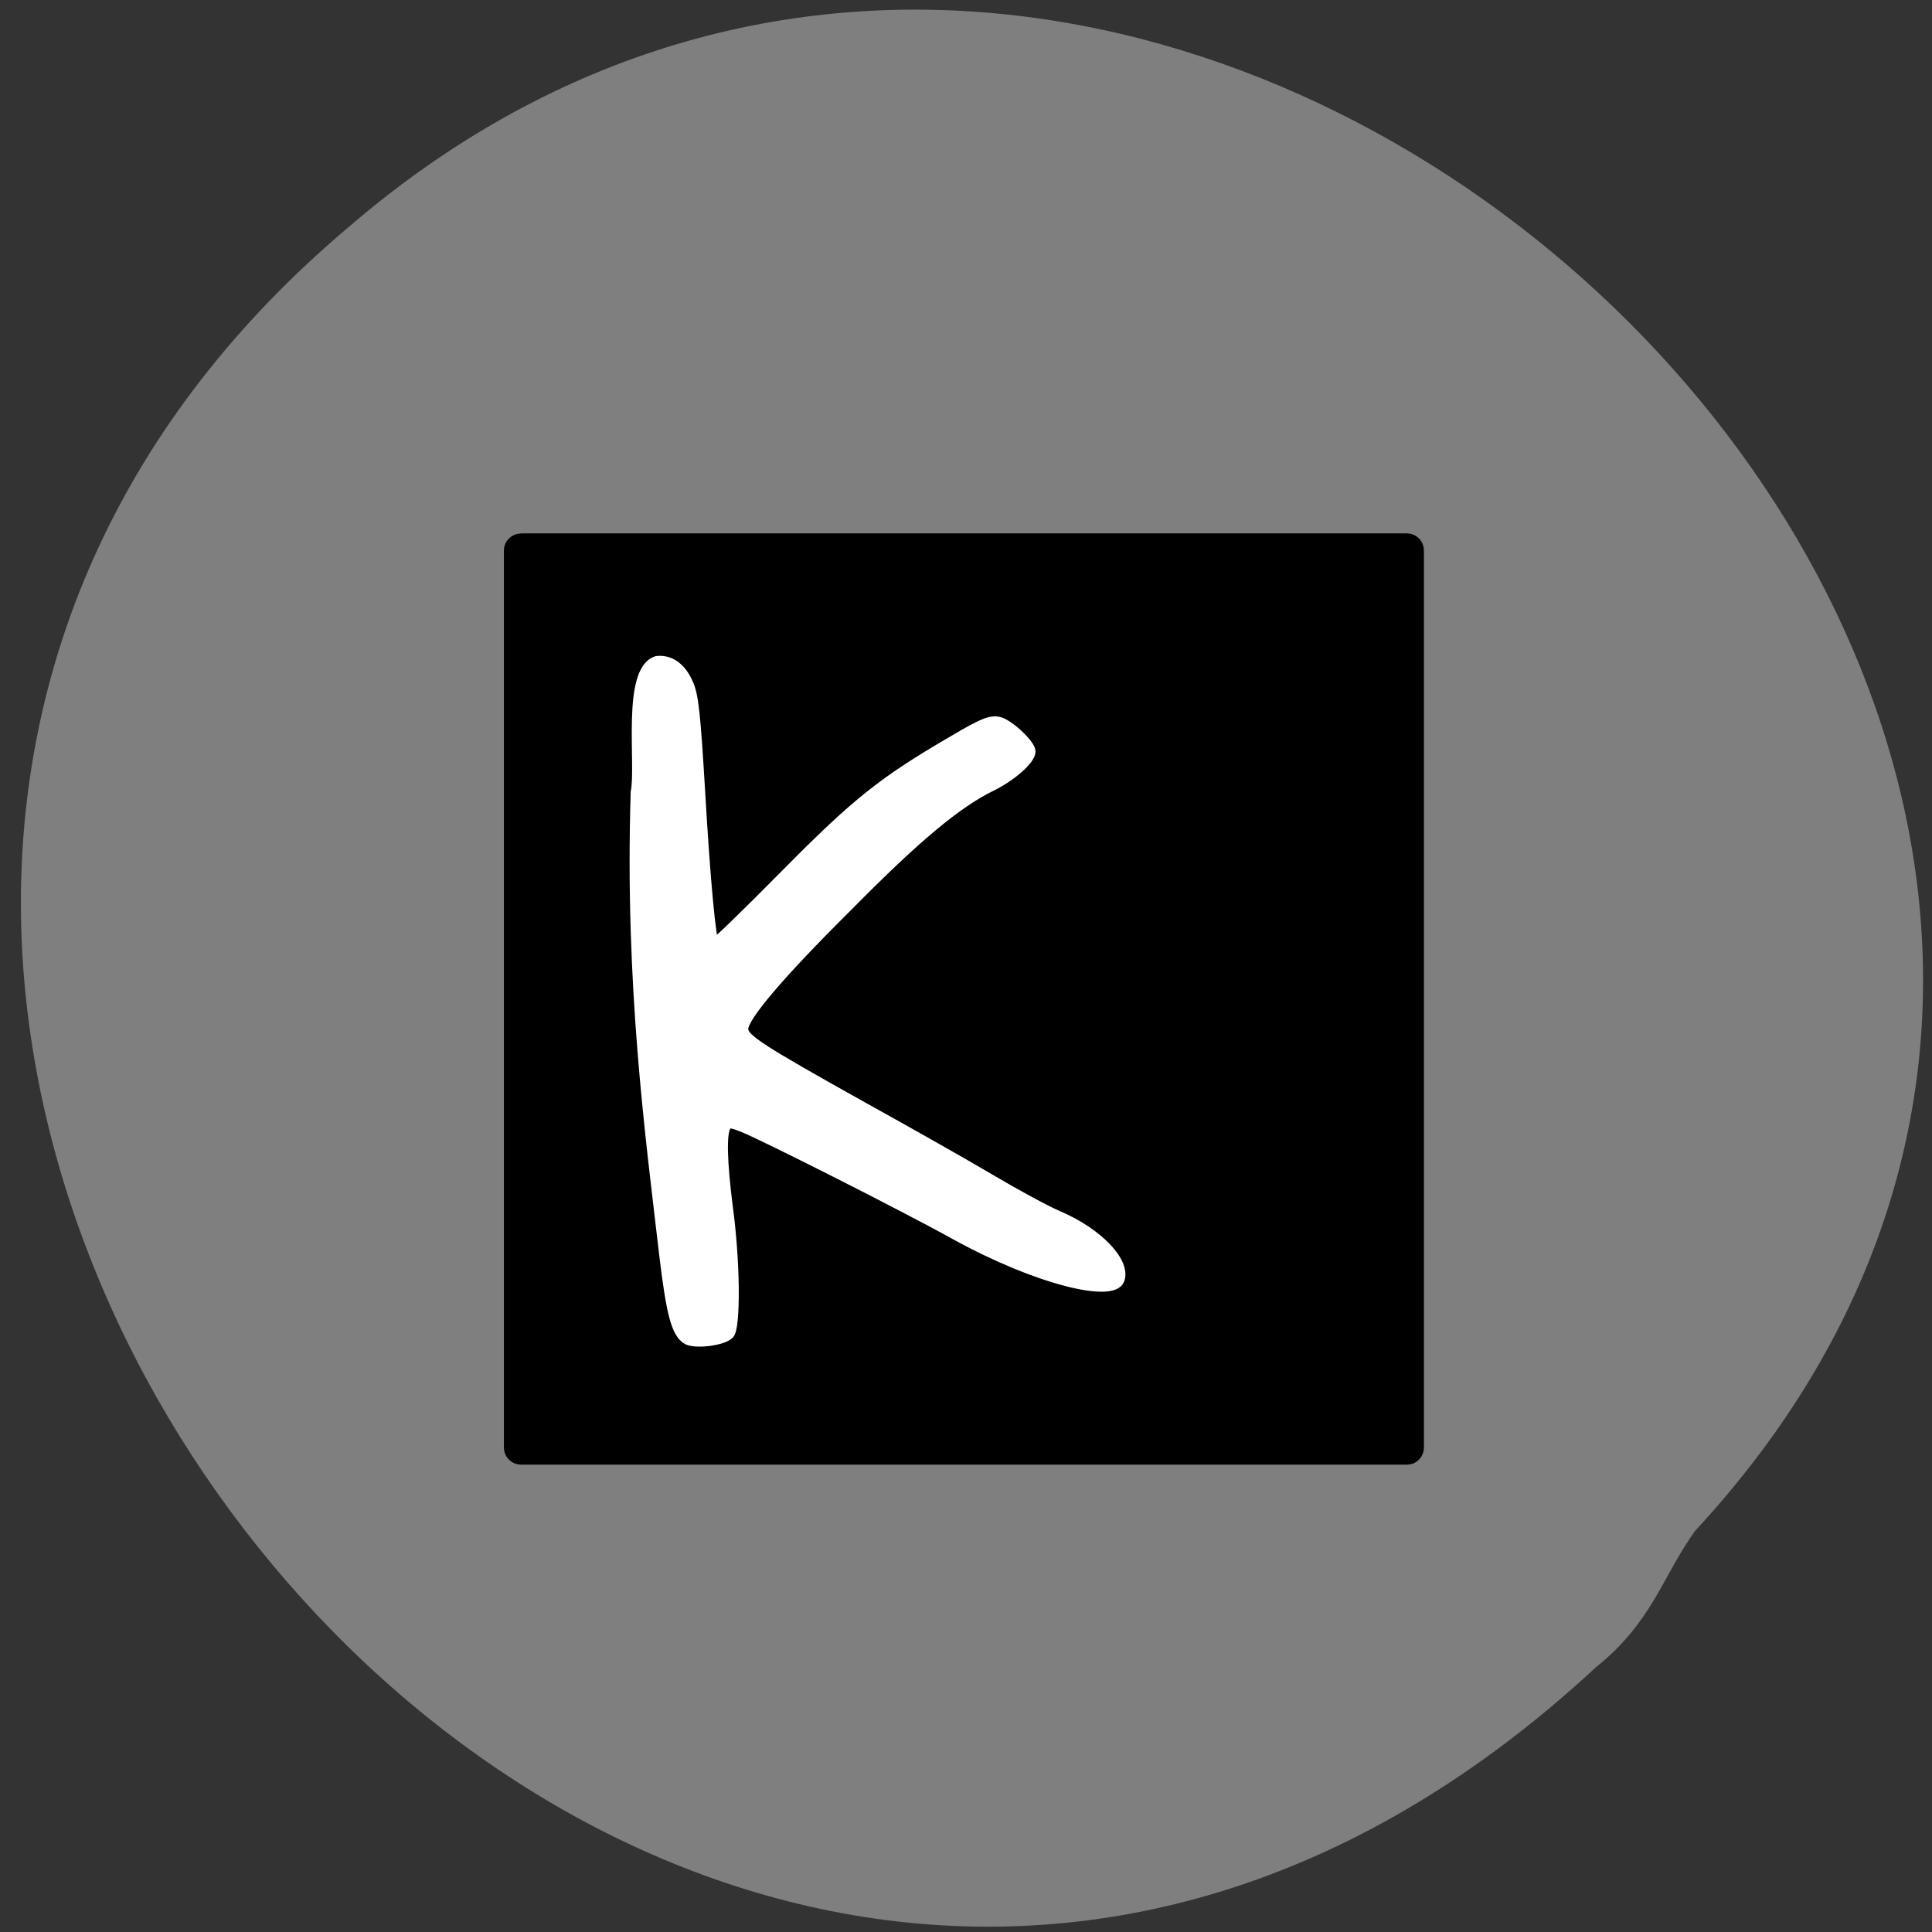 <svg xmlns="http://www.w3.org/2000/svg" viewBox="0 0 16 16"><rect x="0" y="0" width="16" height="16" fill="#333333" stroke="none"/><path d="m 14.04 12.676 c 6.191 -6.691 -4.262 -16.703 -11.137 -10.809 c -7.703 6.469 2.551 19.14 10.313 11.941 c 0.469 -0.375 0.551 -0.754 0.824 -1.133" fill="#7f7f7f"/><g transform="scale(0.062)"><path d="m 69.63 72.69 h 118.31 c 0.438 0 0.813 0.375 0.813 0.813 v 119.88 c 0 0.438 -0.375 0.813 -0.813 0.813 h -118.31 c -0.5 0 -0.875 -0.375 -0.875 -0.813 v -119.87 c 0 -0.438 0.375 -0.813 0.875 -0.813" stroke="#000" stroke-width="2.891"/><path d="m 91.75 178.88 c -1.375 -0.875 -2.063 -3.375 -3 -11.25 c -1.813 -15.625 -4.625 -35.938 -3.813 -61.813 c 0.75 -3.688 -1.25 -16.25 2.813 -17.5 c 1.688 -0.188 3.188 0.813 4.125 2.938 c 0.75 1.563 1 4.125 1.625 14.563 c 0.688 11.813 1.438 19.813 1.875 20.25 c 0.125 0.125 4.375 -4 9.438 -9.125 c 9.688 -9.813 13.188 -12.563 22.625 -18.06 c 3.813 -2.25 4.875 -2.688 6 -2.438 c 1.313 0.313 4.188 3 4.188 3.938 c 0 1.063 -2.563 3.313 -5.125 4.563 c -4.625 2.25 -10.06 6.75 -19.25 16.06 c -9.313 9.25 -14 14.813 -14 16.438 c 0 1.313 2.125 2.688 16 10.438 c 5.875 3.25 13.5 7.563 16.875 9.563 c 3.375 2 7.5 4.25 9.125 4.938 c 5.563 2.375 9.125 6.313 8.25 8.563 c -0.875 2.313 -10.688 0.125 -21.938 -6.06 c -6.75 -3.75 -25.688 -13.313 -28.25 -14.313 c -1.688 -0.688 -2.063 -0.688 -2.375 -0.125 c -0.625 1 -0.5 4.75 0.25 10.75 c 1 7.313 1.063 16.13 0.188 17 c -0.875 0.875 -4.563 1.313 -5.625 0.688" fill="#fff" stroke="#fff" stroke-width="1.386"/></g></svg>